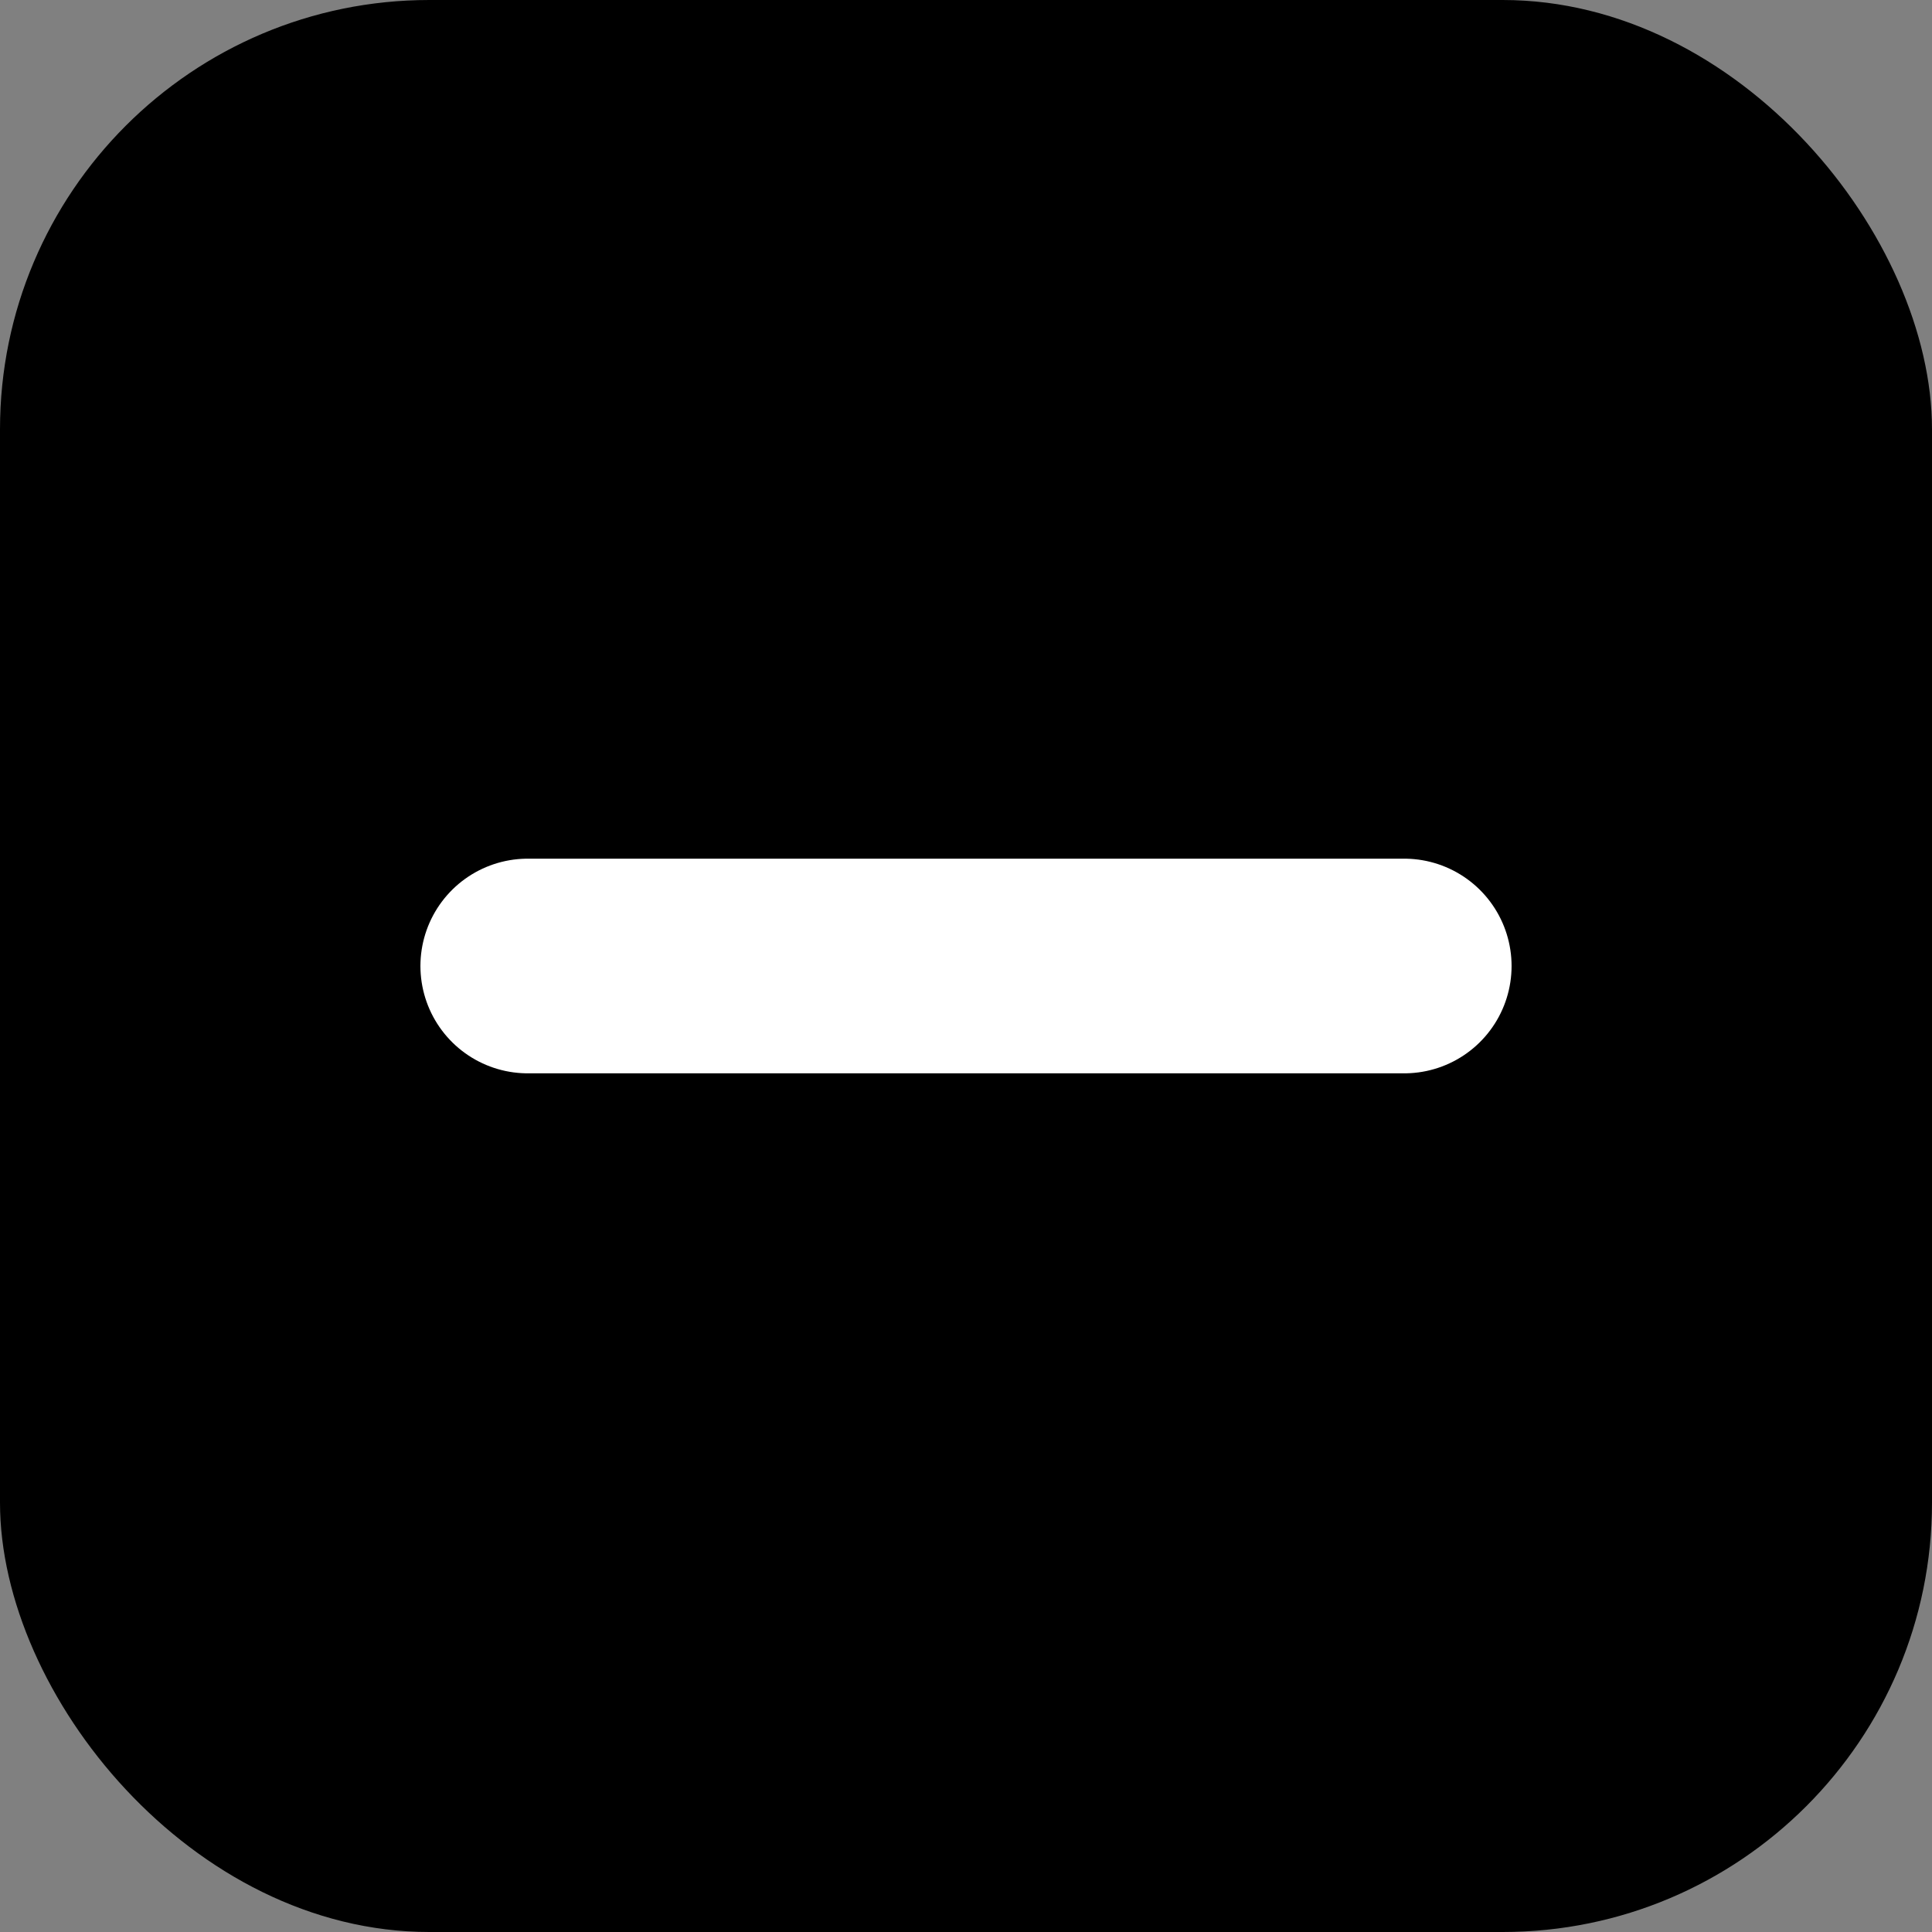 <svg width="18" height="18" viewBox="0 0 18 18" fill="none" xmlns="http://www.w3.org/2000/svg">
<rect x="0" y="0" width="18" height="18" fill="#808080" stroke="none"/>
<rect width="18" height="18" rx="4" fill="currentColor"/>
<path d="M4.917 9H13.083" stroke="white" stroke-width="2" stroke-linecap="round" stroke-linejoin="round"/>
</svg>
